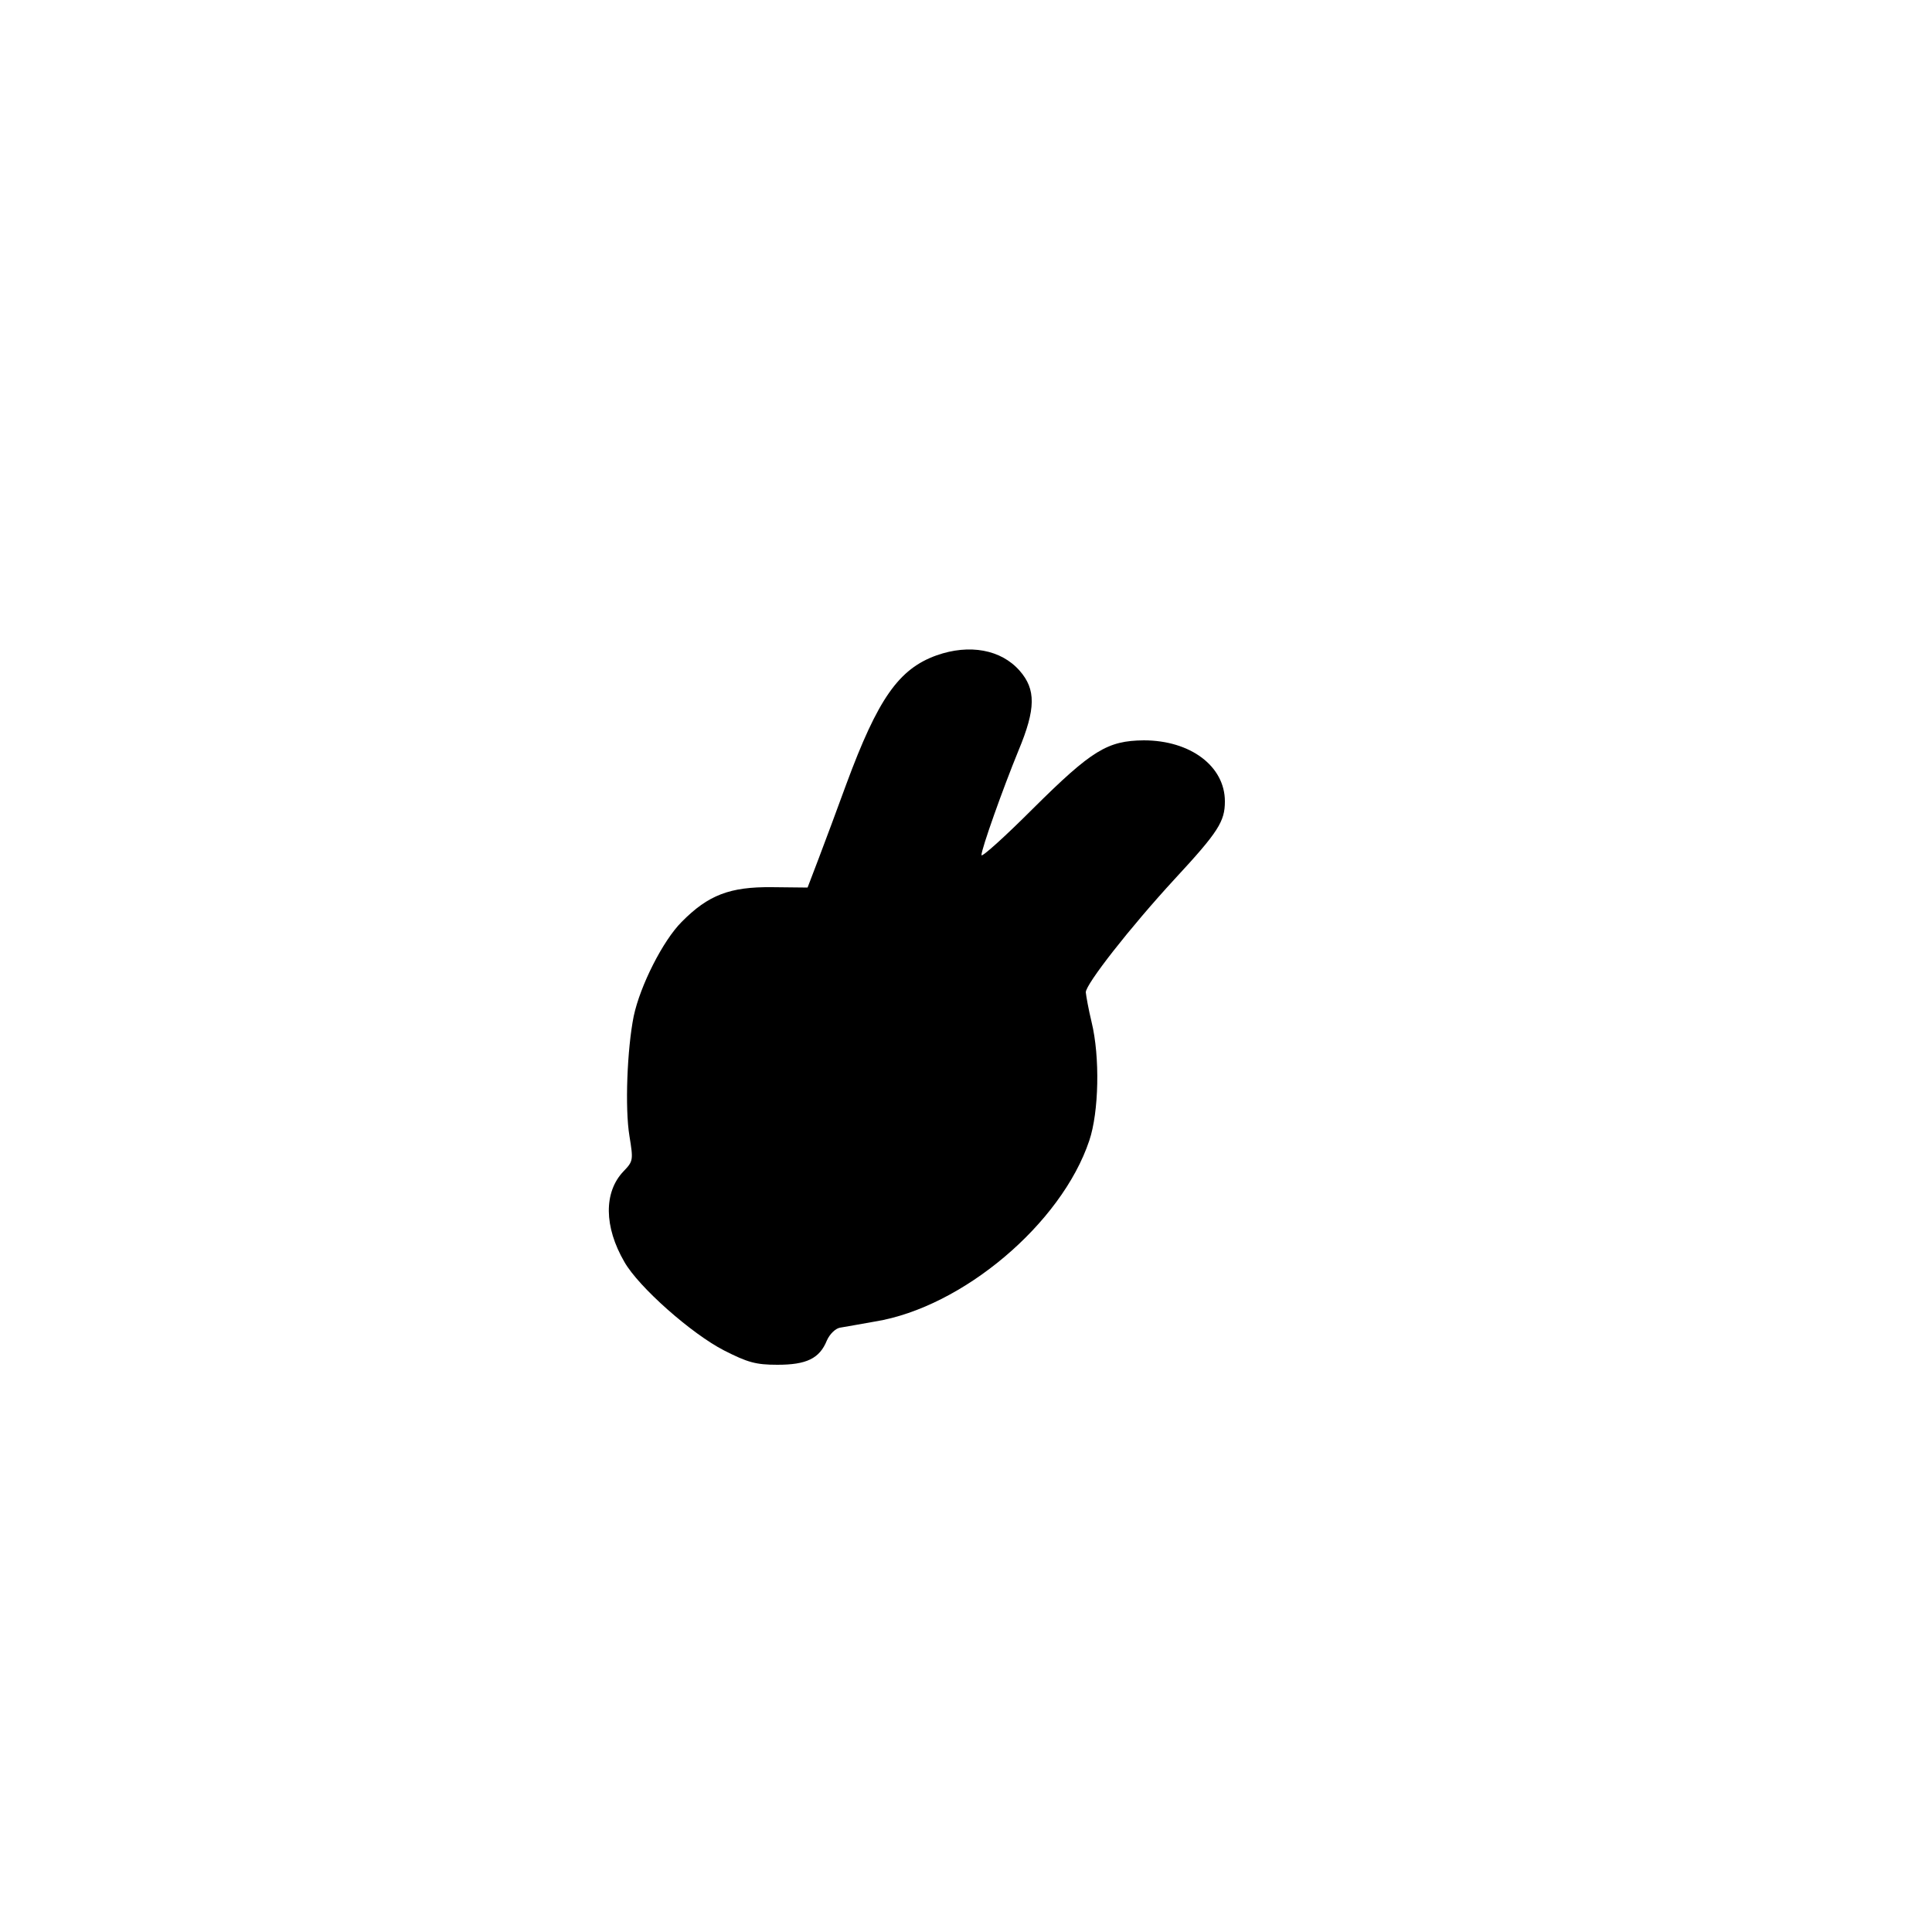 <?xml version="1.0" standalone="no"?>
<!DOCTYPE svg PUBLIC "-//W3C//DTD SVG 20010904//EN"
 "http://www.w3.org/TR/2001/REC-SVG-20010904/DTD/svg10.dtd">
<svg version="1.0" xmlns="http://www.w3.org/2000/svg"
 width="500pt" height="500pt" viewBox="0 0 500 500"
 preserveAspectRatio="xMidYMid meet">

<g transform="translate(0,500) scale(0.1,-0.1)"
fill="#000000" stroke="none">
<path d="M2424 3304 c-98 -35 -152 -112 -234 -334 -23 -63 -55 -149 -71 -191
l-29 -76 -93 1 c-108 1 -164 -20 -233 -90 -48 -48 -107 -164 -124 -244 -17
-85 -23 -238 -11 -310 10 -62 10 -65 -15 -91 -52 -54 -51 -144 2 -235 37 -65
174 -186 258 -229 61 -31 82 -37 138 -37 75 0 109 16 128 63 7 16 22 31 34 33
11 2 53 9 91 16 226 37 482 253 554 468 25 74 28 217 6 307 -8 33 -14 67 -15
77 0 21 114 167 230 293 113 122 130 149 130 201 0 91 -89 158 -210 158 -94
-1 -134 -25 -287 -177 -73 -73 -133 -127 -133 -120 0 16 55 171 96 271 45 108
45 158 3 206 -48 55 -130 70 -215 40z"/>
</g>
</svg>
